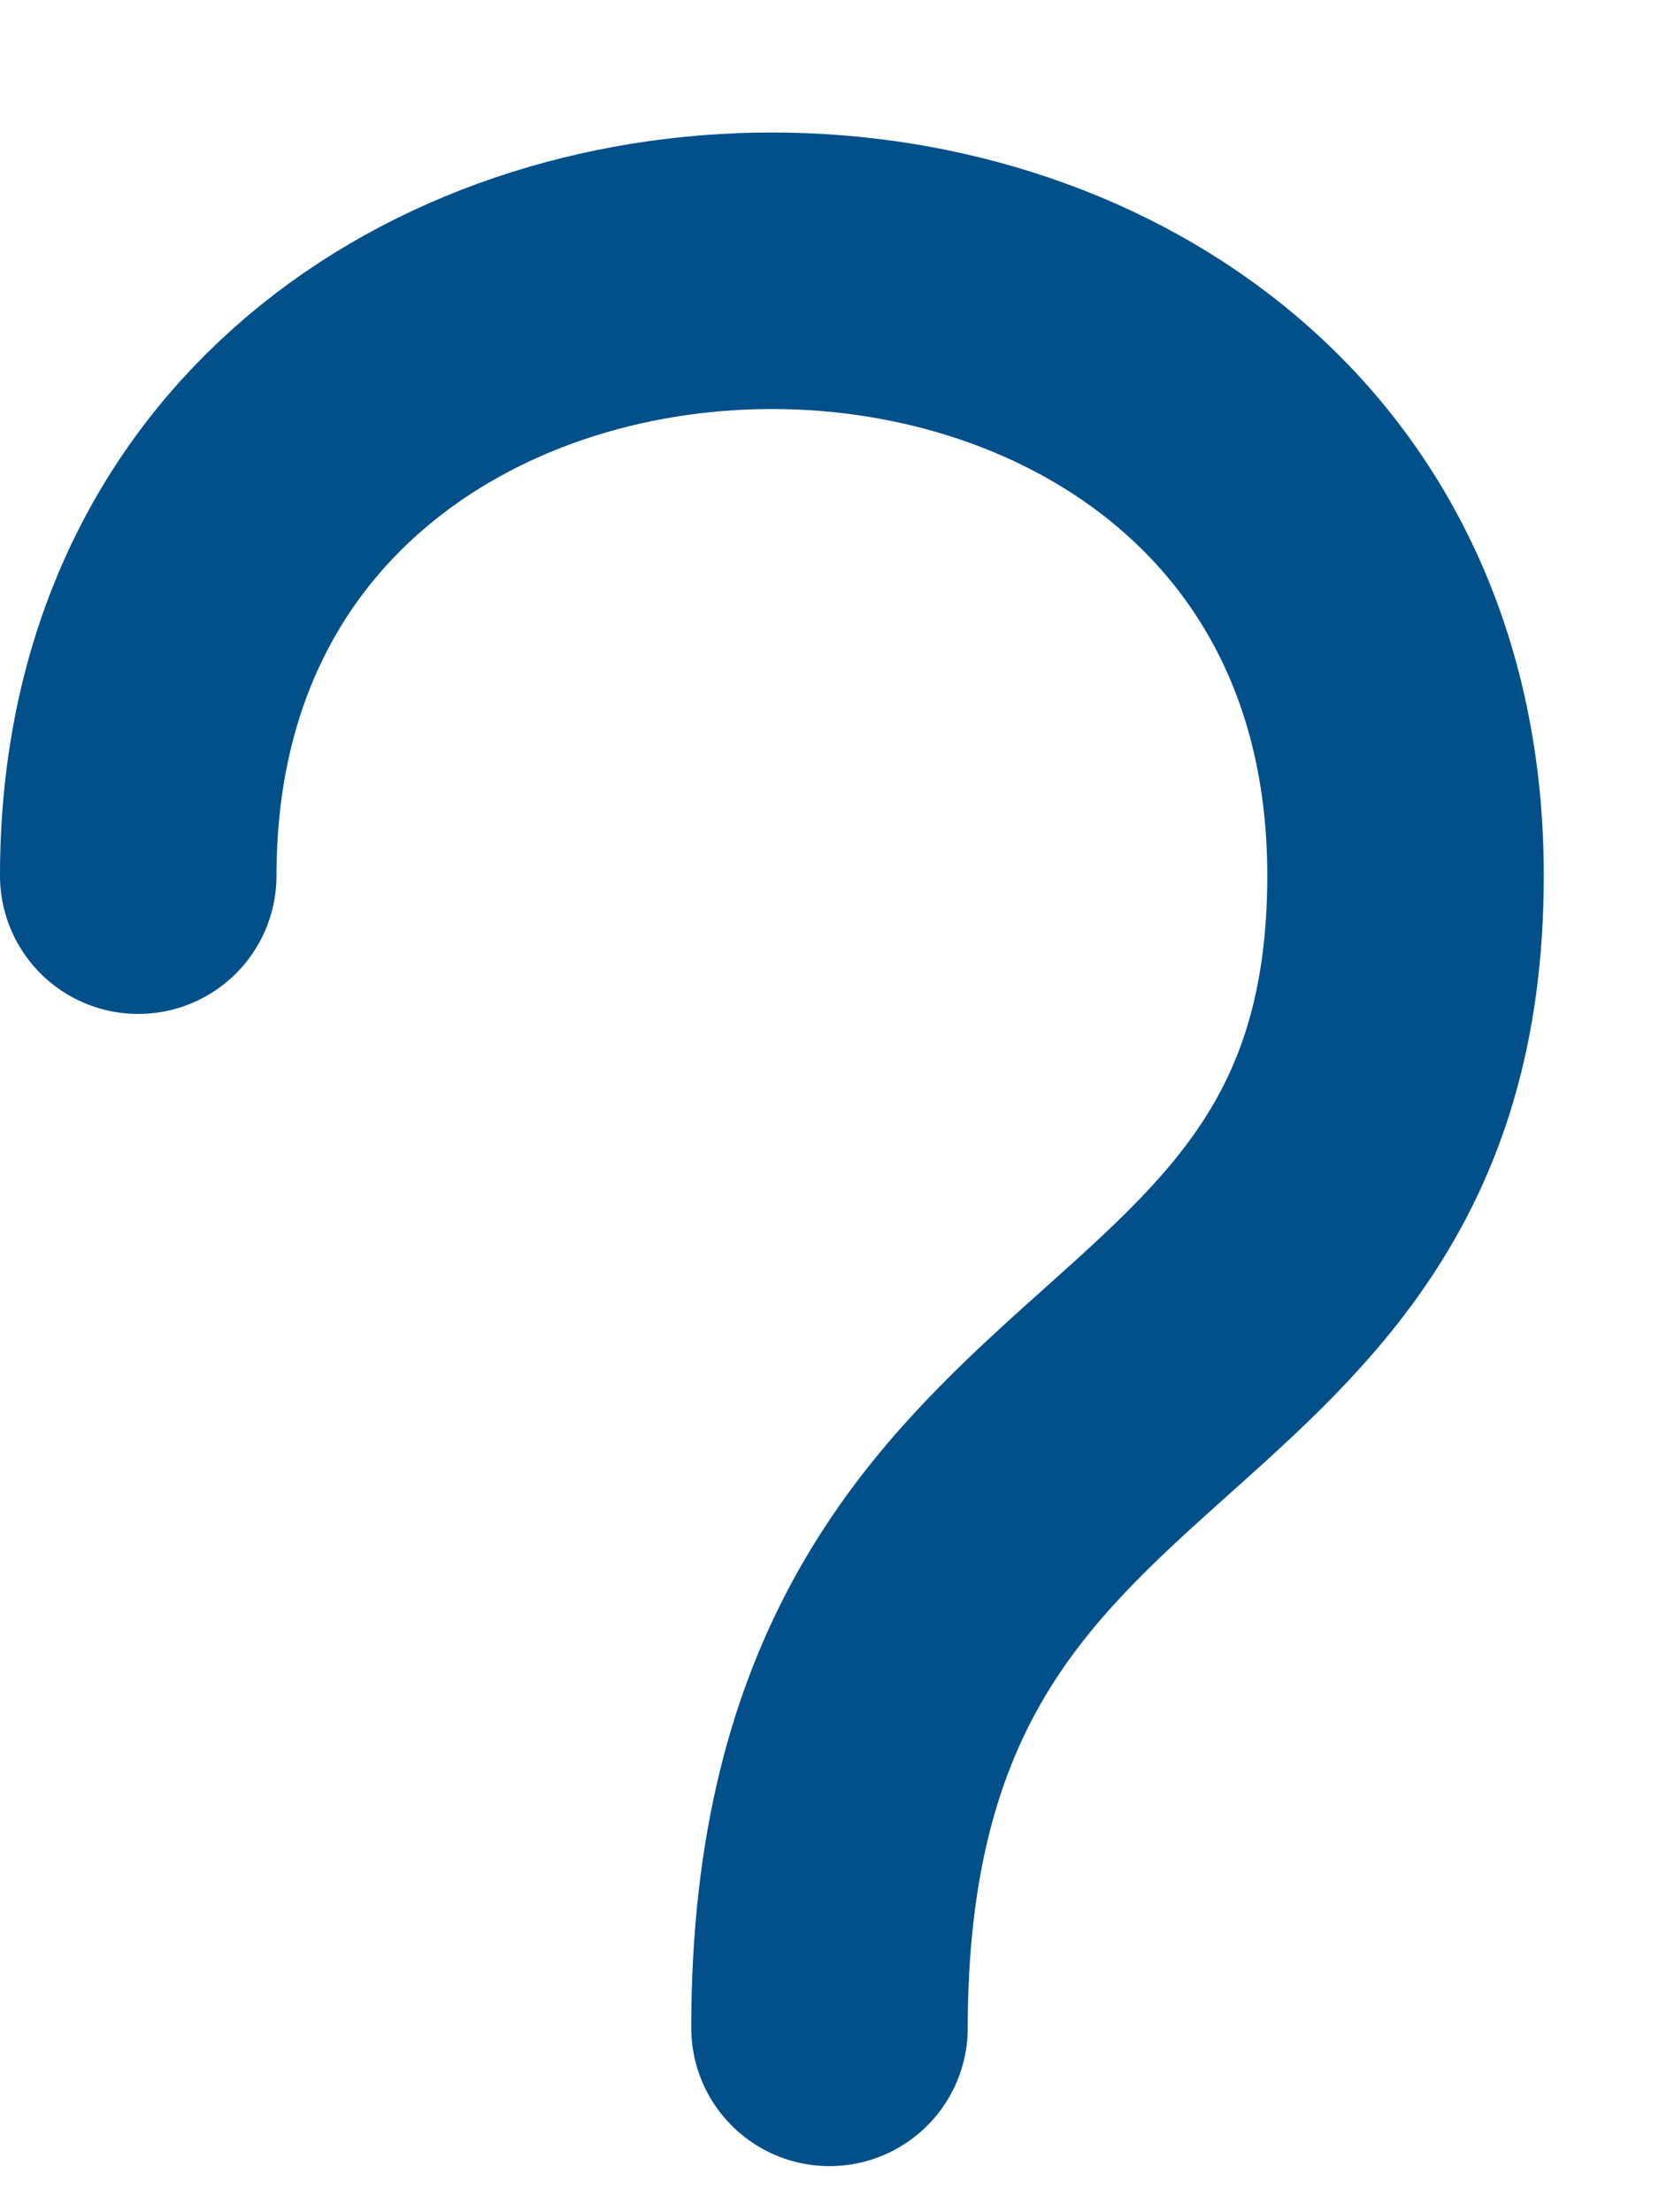 <?xml version="1.0" encoding="UTF-8" standalone="no"?><svg width='9' height='12' viewBox='0 0 9 12' fill='none' xmlns='http://www.w3.org/2000/svg'>
<path d='M0.75 4.75C0.75 0.375 7.625 0.375 7.625 4.75C7.625 7.875 4.5 7.25 4.5 11' stroke='#01508A' stroke-width='1.5' stroke-linecap='round' stroke-linejoin='round'/>
</svg>
